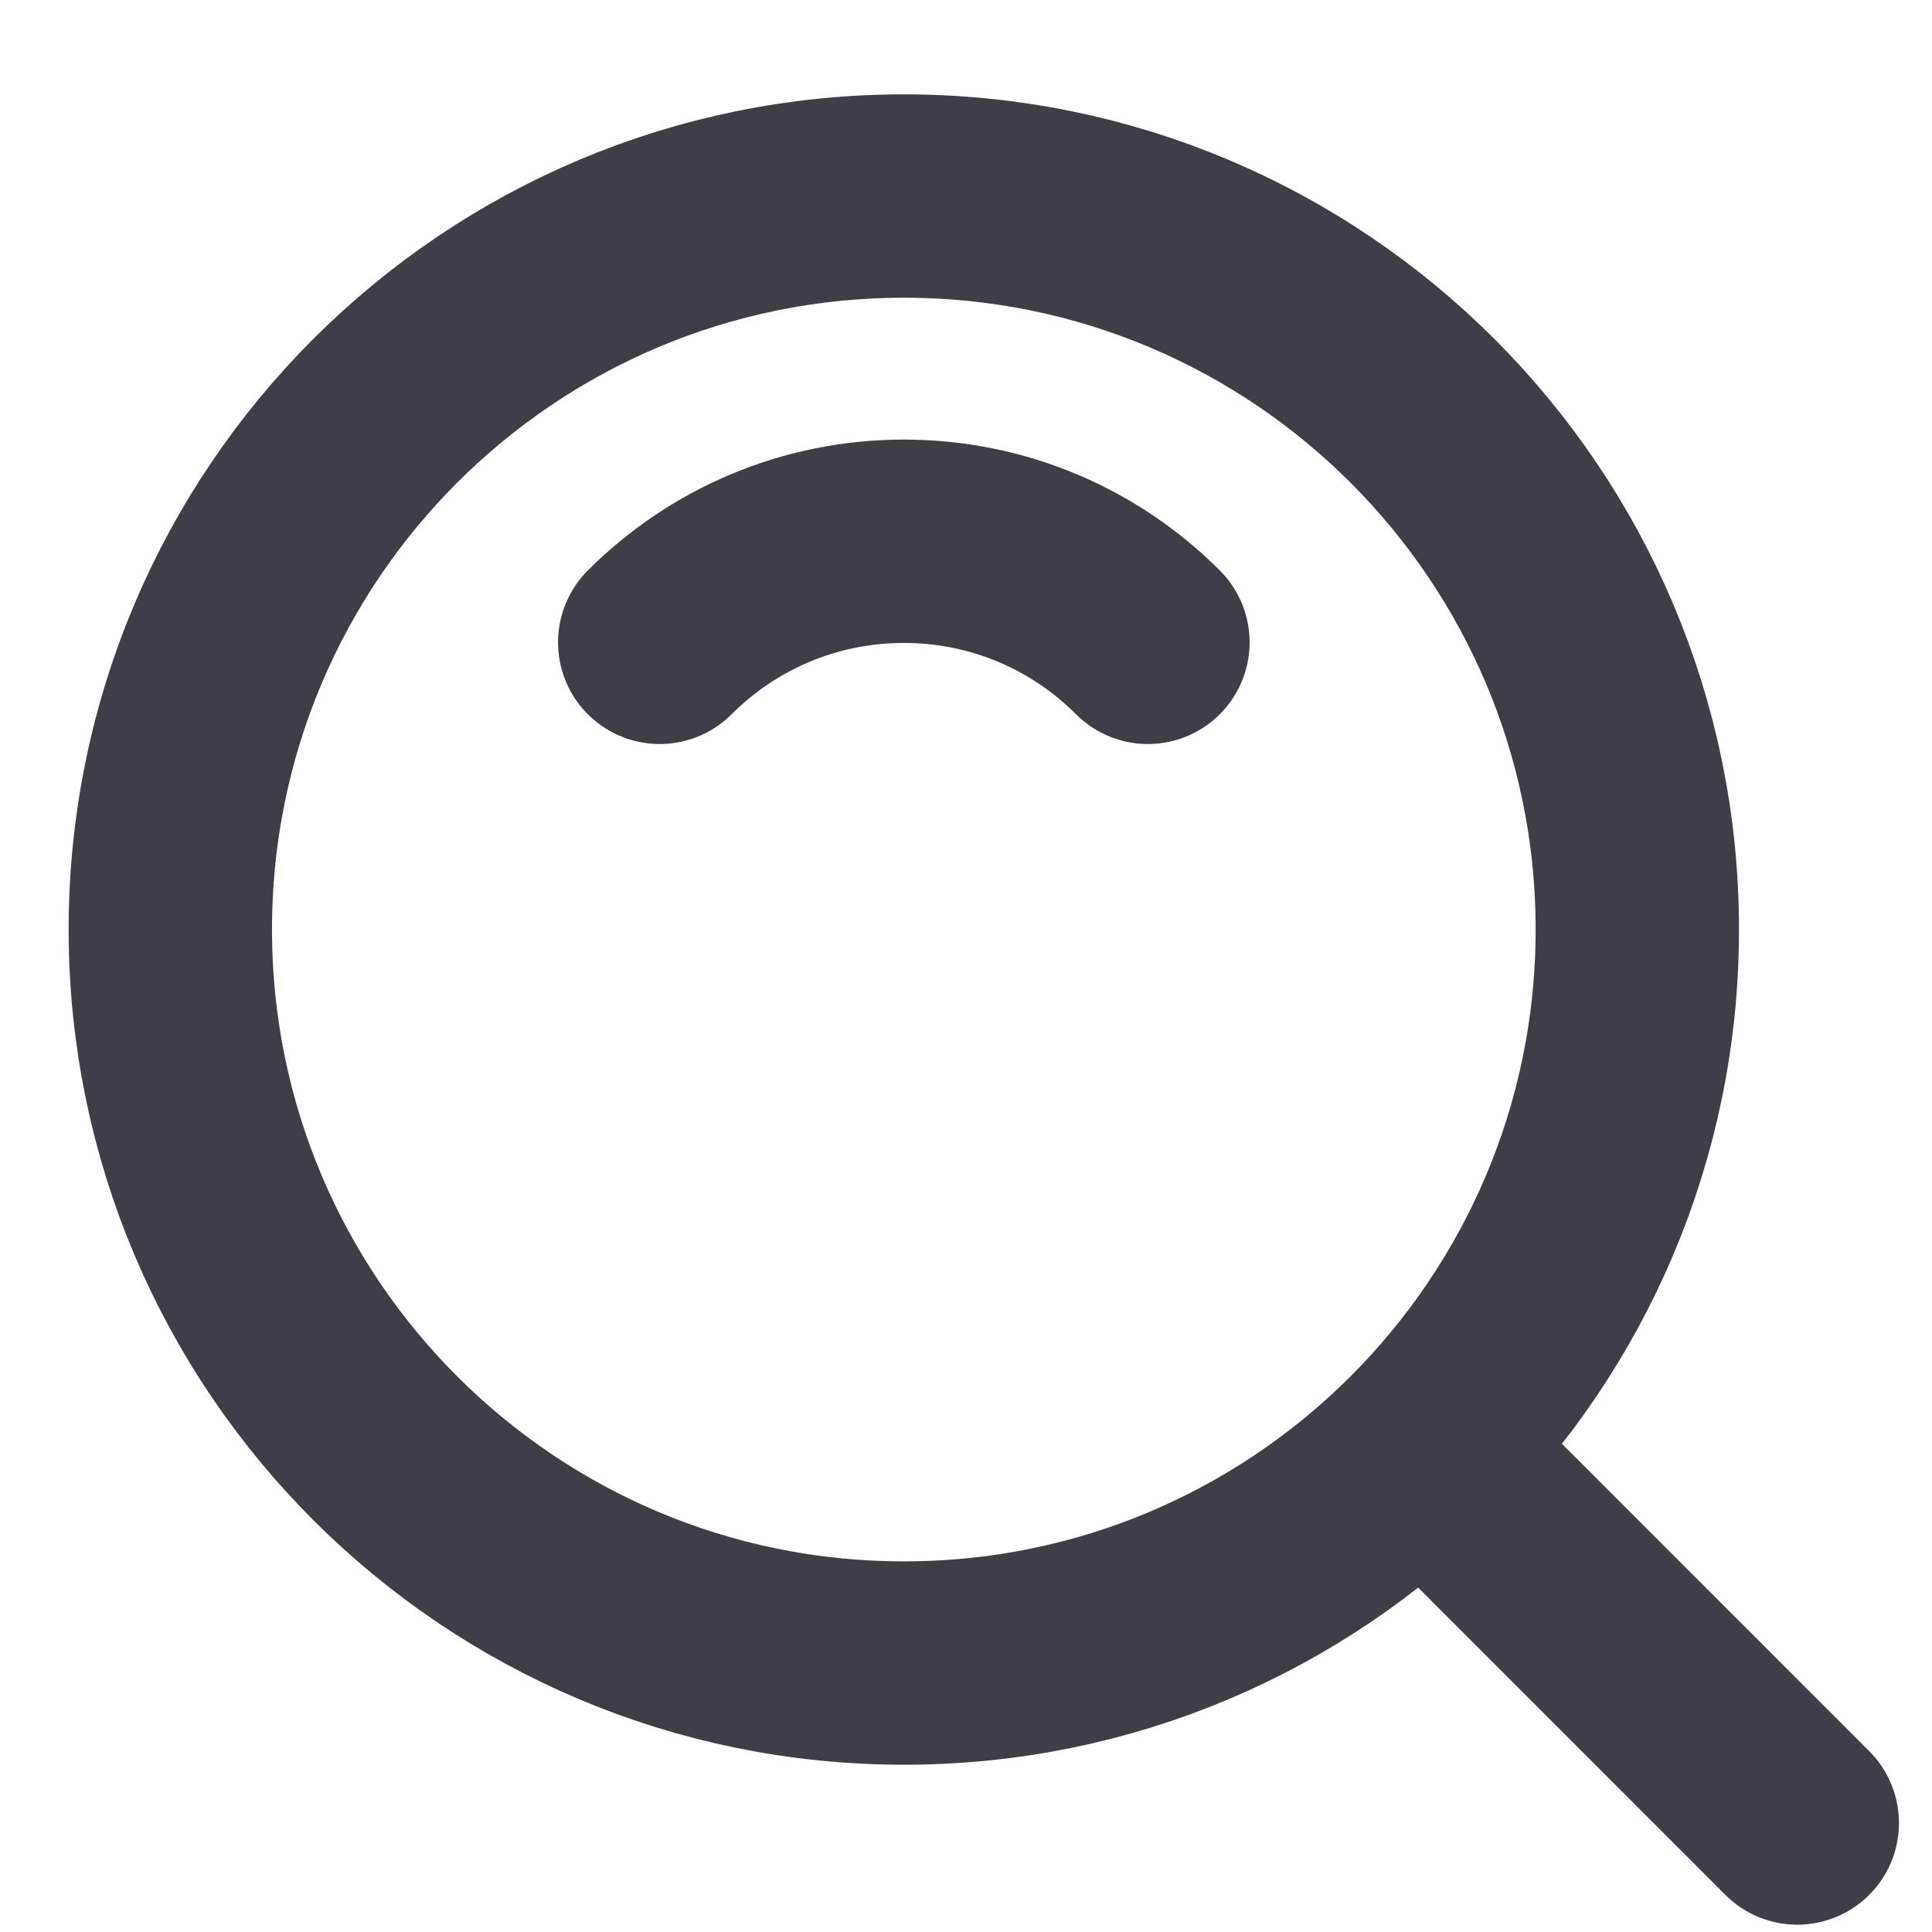 <svg width="19" height="19" viewBox="0 0 19 19" fill="none" xmlns="http://www.w3.org/2000/svg">
<g id="Group 1">
<path id="Vector" d="M8.889 16.355C12.873 16.355 16.102 13.125 16.102 9.141C16.102 5.157 12.873 1.928 8.889 1.928C4.905 1.928 1.675 5.157 1.675 9.141C1.675 13.125 4.905 16.355 8.889 16.355Z" stroke="#3E3E49" stroke-width="2" stroke-linejoin="round"/>
<path id="Vector_2" d="M11.289 6.317C10.675 5.702 9.826 5.323 8.889 5.323C7.951 5.323 7.103 5.702 6.488 6.317" stroke="#3E3E49" stroke-width="2" stroke-linecap="round" stroke-linejoin="round"/>
<path id="Vector_3" d="M14.075 14.327L17.675 17.928" stroke="#3E3E49" stroke-width="2" stroke-linecap="round" stroke-linejoin="round"/>
</g>
</svg>
